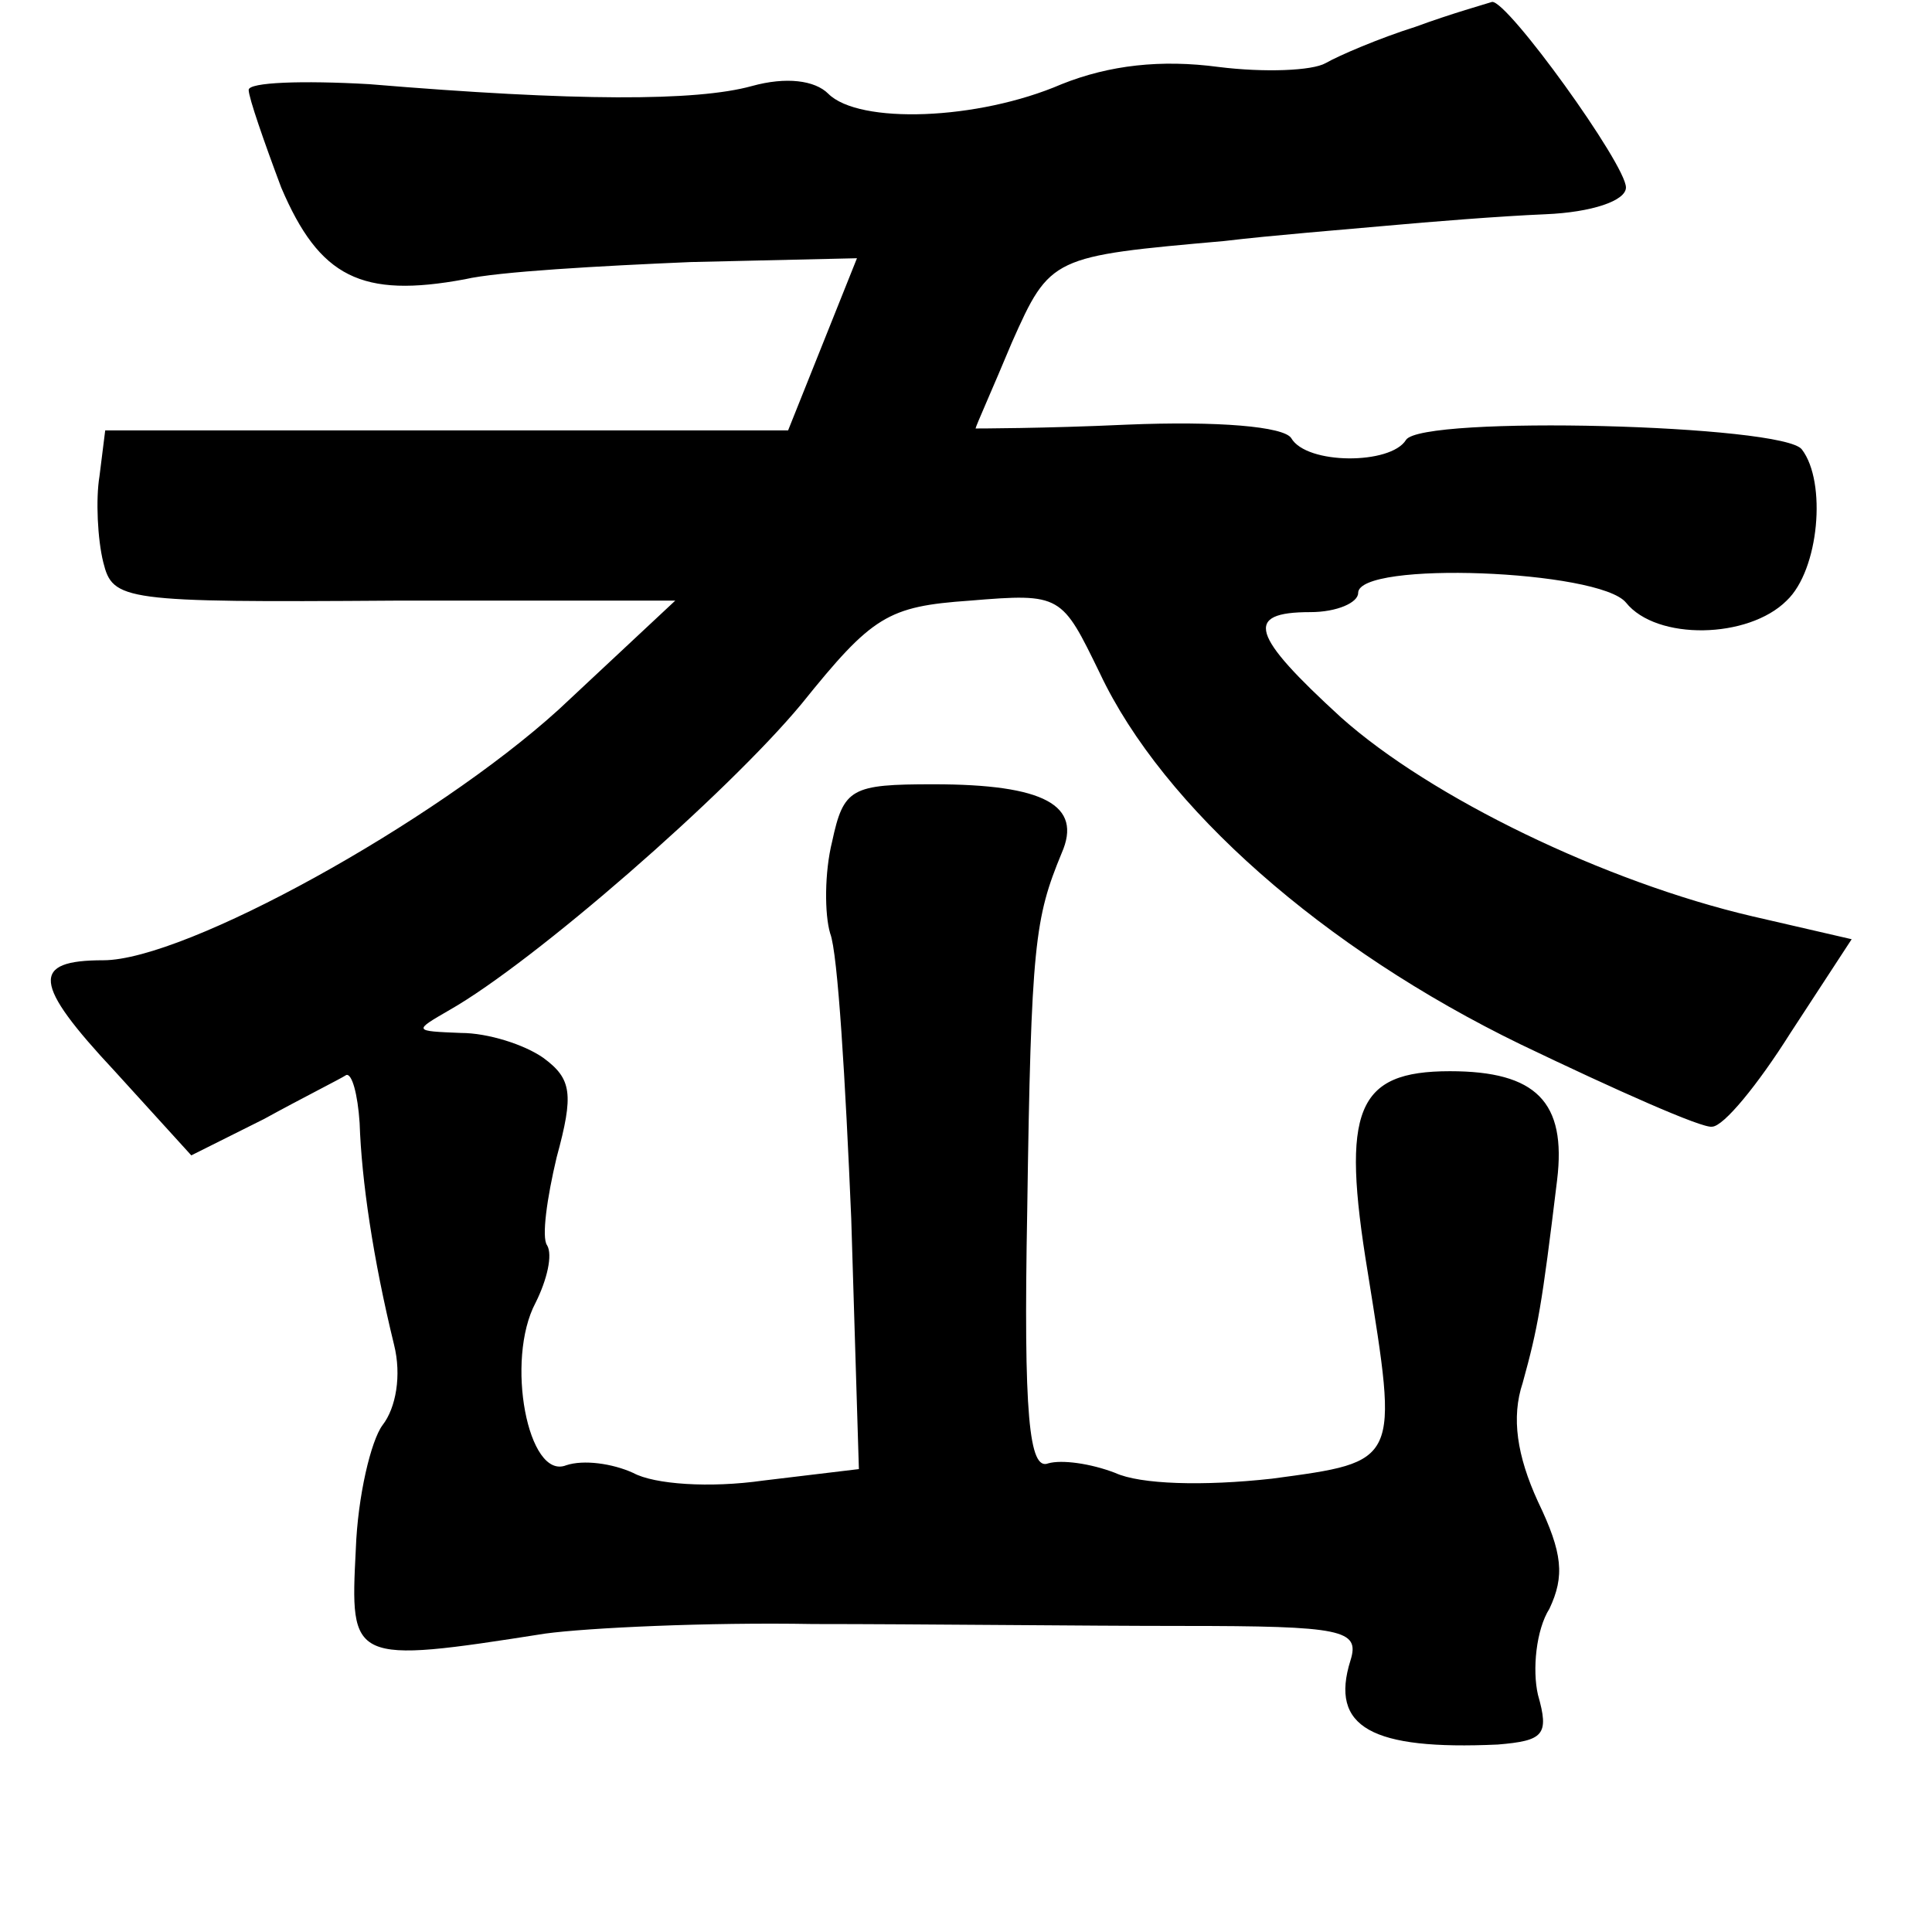 <?xml version="1.0" standalone="no"?>
<!DOCTYPE svg PUBLIC "-//W3C//DTD SVG 20010904//EN"
 "http://www.w3.org/TR/2001/REC-SVG-20010904/DTD/svg10.dtd">
<svg version="1.0" xmlns="http://www.w3.org/2000/svg"
 width="101pt" height="101pt" viewBox="0 0 101 101"
 preserveAspectRatio="xMidYMid meet">
<g transform="translate(0,101) scale(0.1,-0.1)"
fill="#000000" stroke="none">
<path d="M740 996 c-19 -6 -40 -15 -47 -19 -7 -4 -32 -5 -56 -2 -30 4 -57 1
-82 -9 -44 -19 -106 -21 -122 -5 -7 7 -22 9 -40 4 -29 -8 -92 -8 -200 1 -35 2
-63 1 -63 -3 0 -4 8 -27 17 -51 20 -47 42 -58 96 -48 17 4 71 7 118 9 l87 2
-18 -45 -18 -45 -178 0 -179 0 -3 -24 c-2 -12 -1 -33 2 -45 5 -20 10 -21 152
-20 l147 0 -61 -57 c-65 -59 -195 -131 -238 -131 -38 0 -37 -12 6 -58 l40 -44
38 19 c20 11 40 21 43 23 3 1 6 -10 7 -25 1 -30 7 -71 18 -116 4 -16 1 -33 -6
-42 -6 -8 -13 -37 -14 -65 -3 -59 -3 -60 99 -44 22 3 85 6 140 5 55 0 142 -1
193 -1 84 0 93 -2 88 -18 -11 -35 11 -47 77 -44 24 2 27 5 21 26 -3 13 -1 34
6 45 8 17 7 29 -6 56 -11 24 -14 44 -8 62 8 29 10 40 18 106 5 41 -11 57 -56
57 -49 0 -57 -20 -43 -105 16 -100 17 -99 -50 -108 -36 -4 -69 -3 -82 3 -13 5
-28 7 -35 5 -10 -4 -13 25 -11 132 2 140 4 153 18 187 11 25 -9 36 -67 36 -43
0 -47 -2 -53 -30 -4 -16 -4 -38 -1 -48 4 -10 8 -78 11 -149 l4 -131 -50 -6
c-28 -4 -57 -2 -68 4 -11 5 -26 7 -35 4 -20 -8 -32 55 -16 85 6 12 9 25 6 30
-3 4 0 25 5 46 9 33 8 41 -7 52 -10 7 -29 13 -43 13 -25 1 -25 1 -6 12 44 25
145 113 184 160 37 46 45 51 88 54 48 4 48 3 68 -38 33 -70 117 -144 220 -194
50 -24 95 -44 100 -43 6 0 24 22 41 49 l32 49 -52 12 c-77 18 -168 62 -215
104 -47 43 -51 55 -16 55 14 0 25 5 25 10 0 17 126 12 140 -5 16 -20 64 -19
84 1 17 16 21 62 8 79 -9 13 -199 18 -207 5 -8 -13 -52 -13 -60 1 -4 6 -38 9
-86 7 -43 -2 -79 -2 -79 -2 0 1 9 21 19 45 20 45 21 45 111 53 25 3 63 6 85 8
22 2 59 5 83 6 24 1 42 7 42 14 0 12 -62 98 -70 97 -3 -1 -21 -6 -40 -13z"/>
</g>
</svg>
